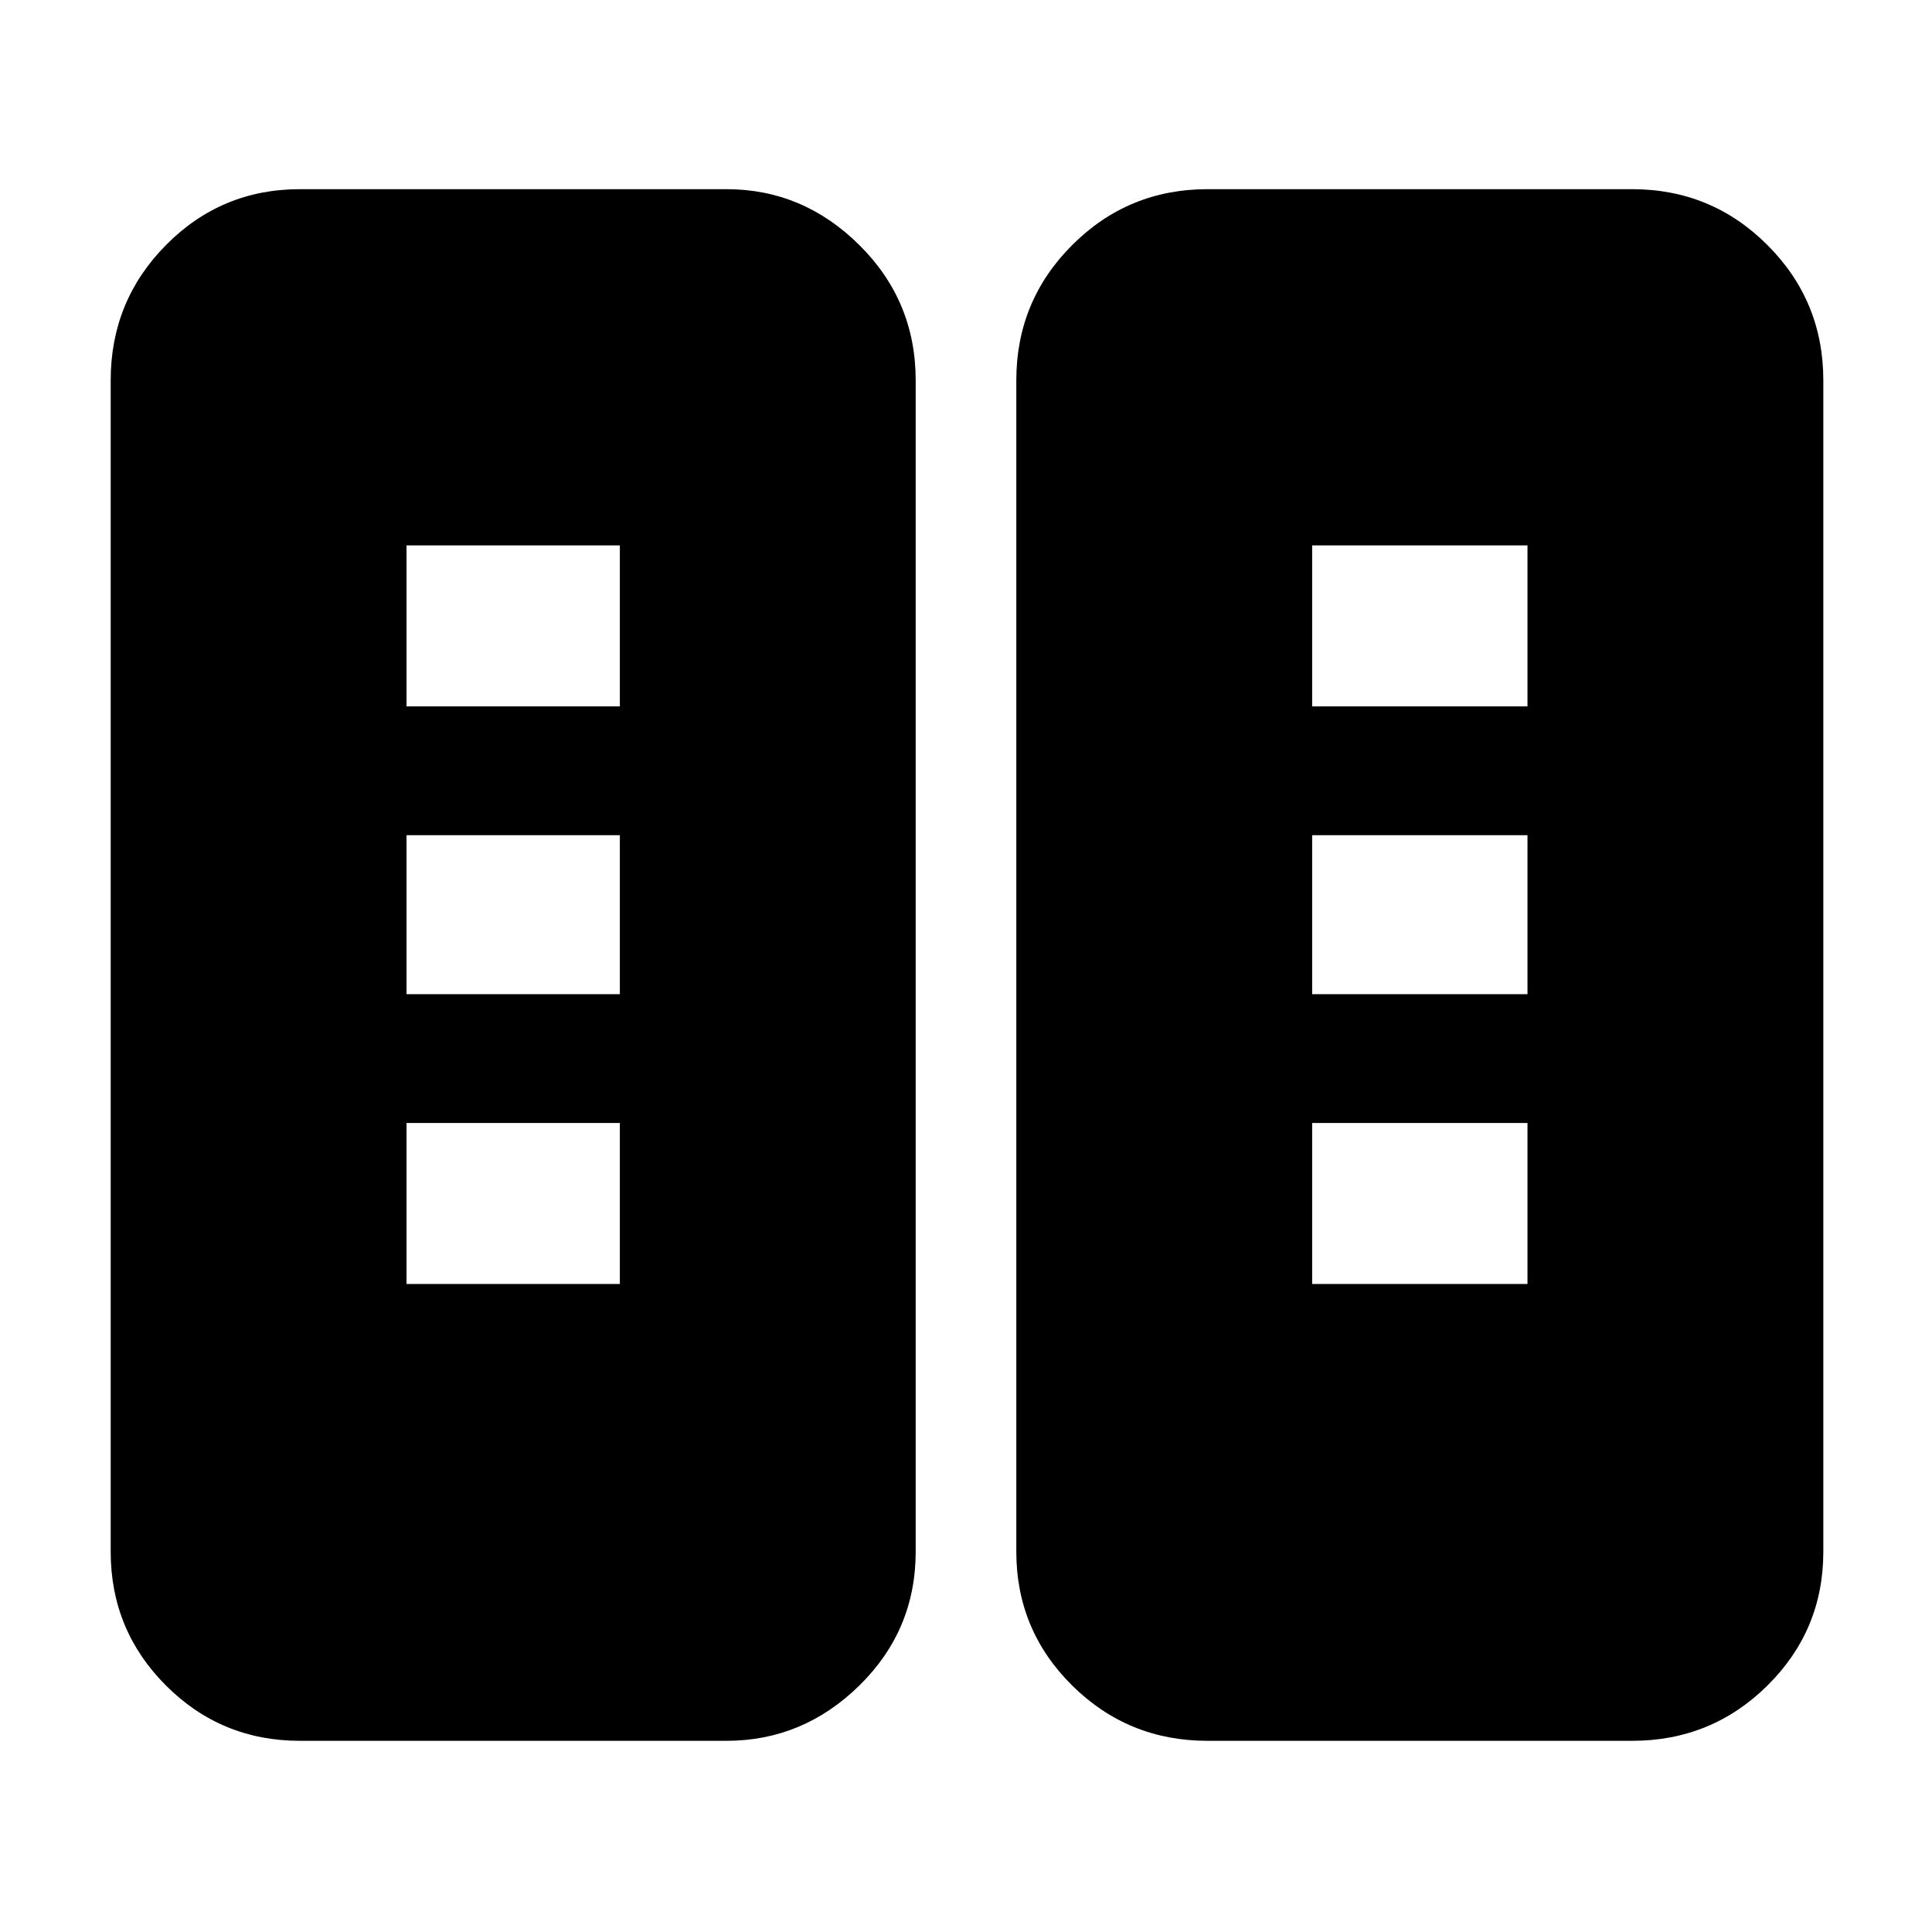 <svg xmlns="http://www.w3.org/2000/svg" width="48" height="48" viewBox="0 -960 960 960"><path d="M149-95q-39.05 0-66.53-27.47Q55-149.95 55-189v-582q0-39.46 27.47-67.23Q109.95-866 149-866h212q38 0 66 27.77T455-771v582q0 39.05-28 66.53Q399-95 361-95H149Zm451 0q-39.46 0-67.23-27.47Q505-149.95 505-189v-582q0-39.46 27.77-67.23Q560.54-866 600-866h211q39.46 0 67.23 27.77Q906-810.46 906-771v582q0 39.05-27.77 66.53Q850.46-95 811-95H600ZM202-322h106v-80H202v80Zm450 0h107v-80H652v80ZM202-466h106v-79H202v79Zm450 0h107v-79H652v79ZM202-609h106v-80H202v80Zm450 0h107v-80H652v80Z"/></svg>